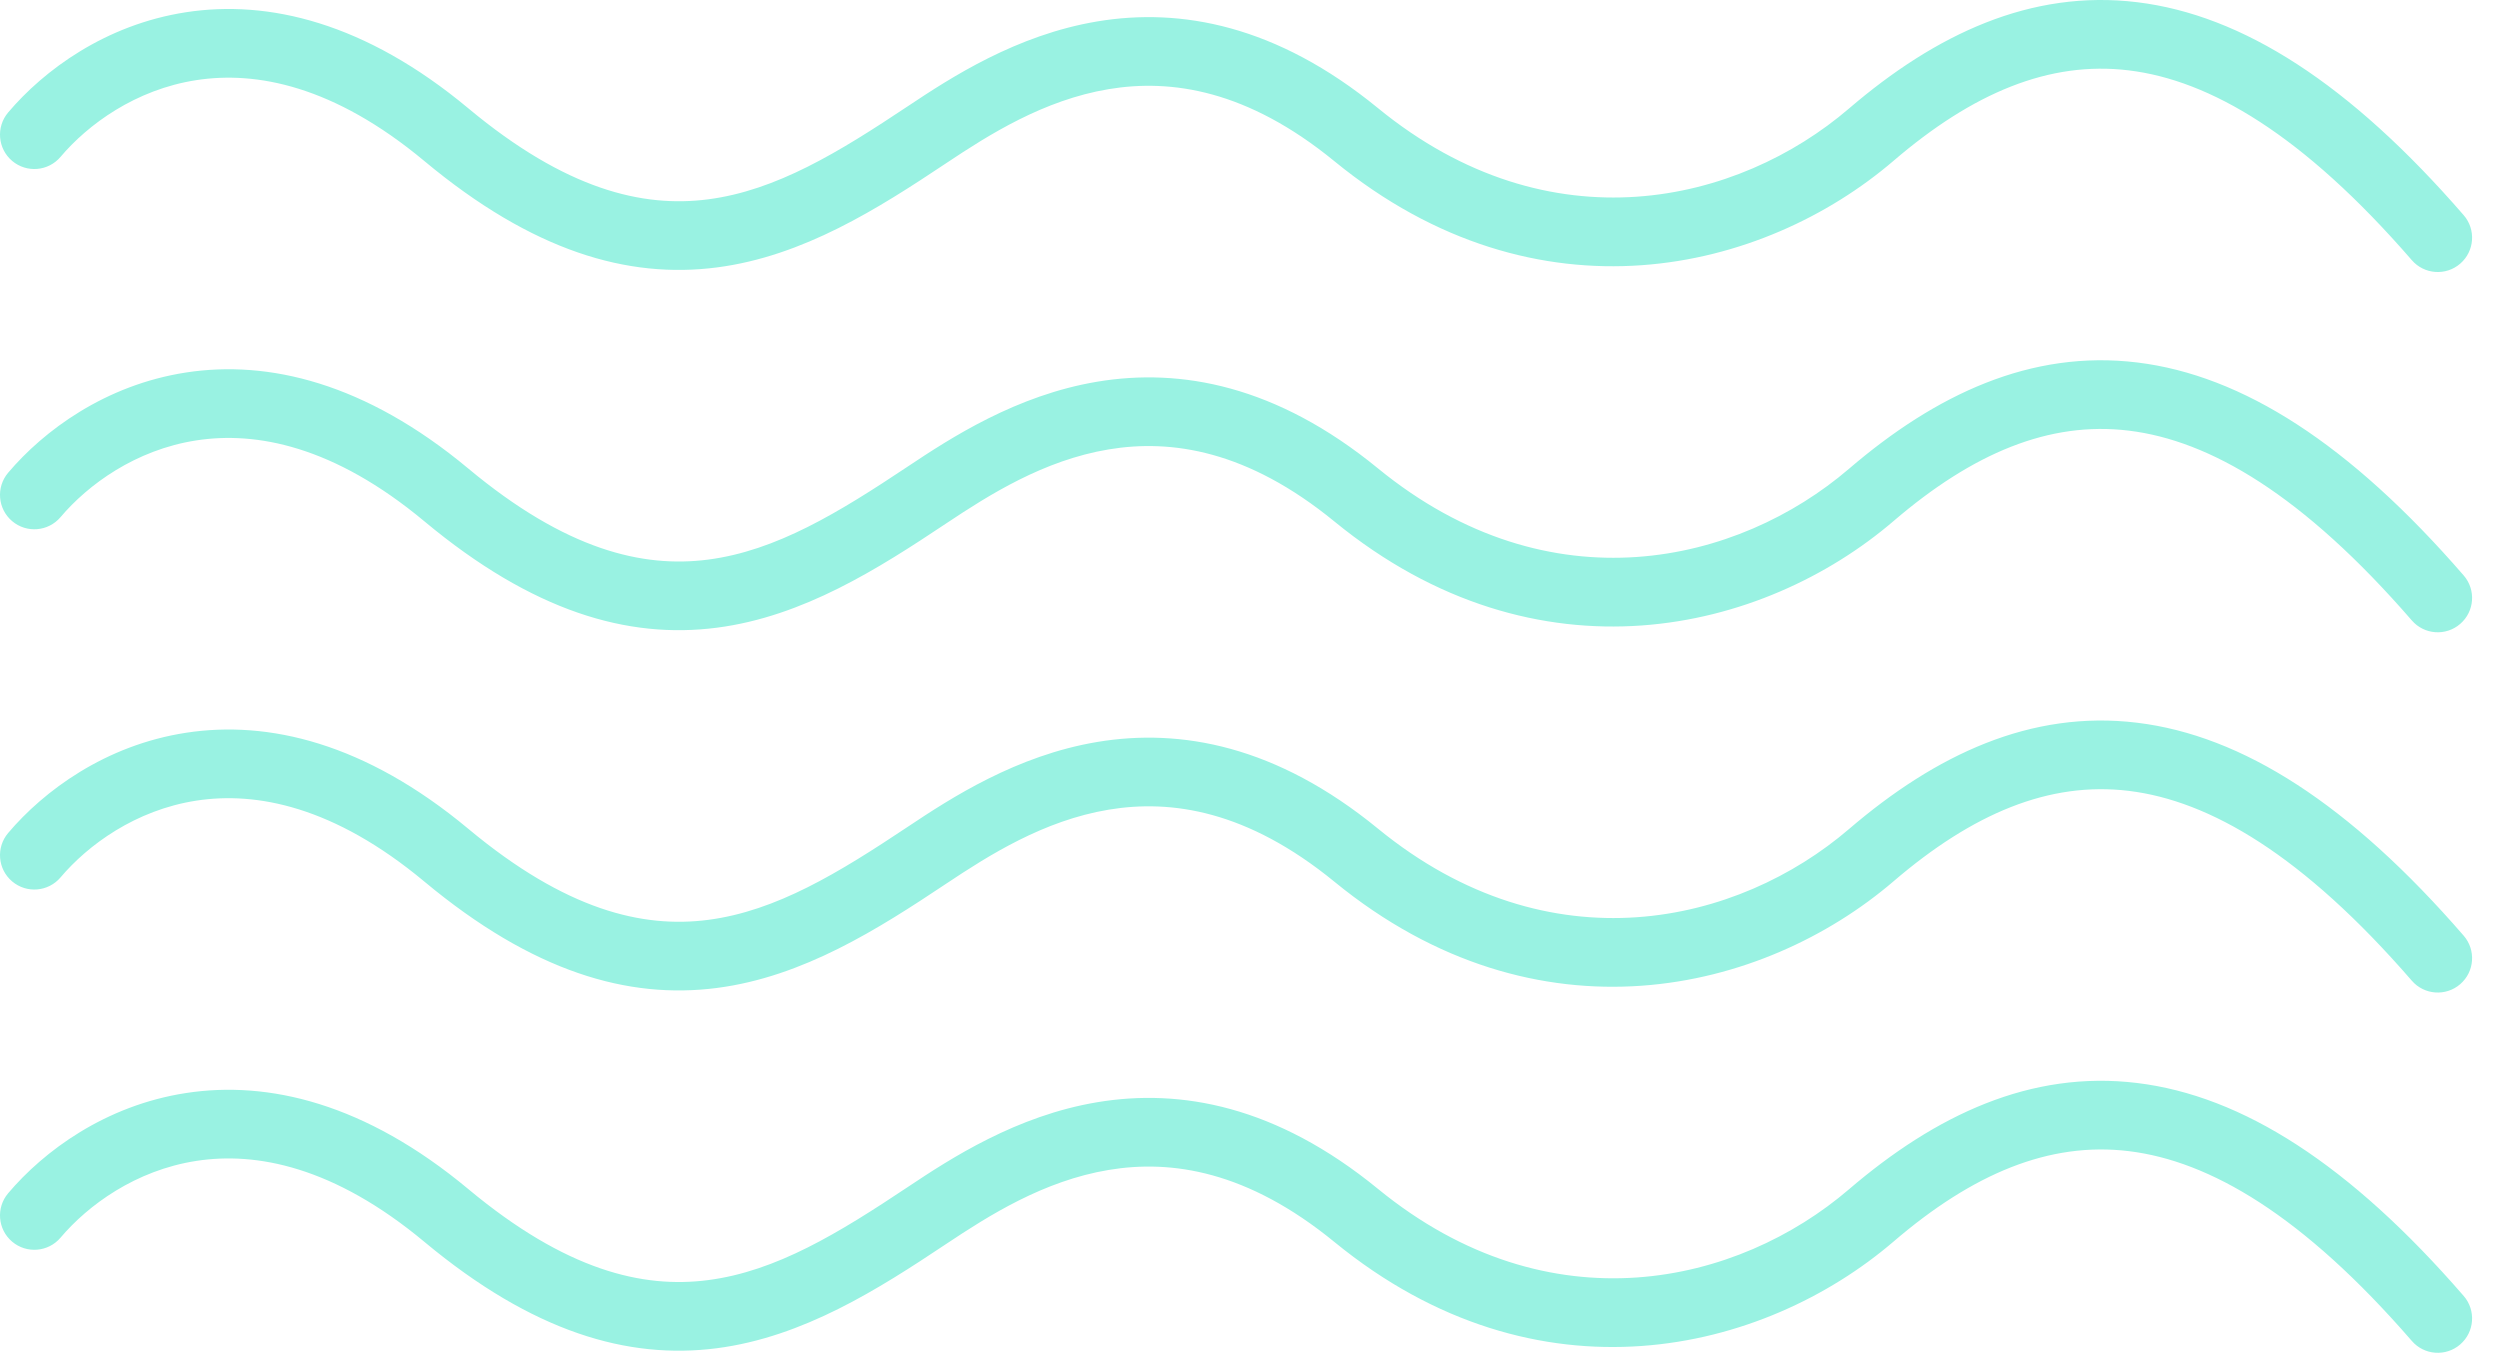 <svg width="85" height="46" viewBox="0 0 85 46" fill="none" xmlns="http://www.w3.org/2000/svg">
<path fill-rule="evenodd" clip-rule="evenodd" d="M72.382 2.393C69.67 2.062 67.069 3.163 64.382 5.466C59.96 9.256 52.288 11.141 45.372 5.483C42.41 3.059 39.828 2.676 37.694 3.031C35.485 3.4 33.627 4.577 32.167 5.551C29.854 7.093 27.307 8.713 24.373 9.093C21.345 9.486 18.112 8.546 14.429 5.476C11.345 2.906 8.706 2.412 6.679 2.724C4.605 3.043 2.989 4.234 2.059 5.333C1.642 5.826 0.906 5.887 0.413 5.471C-0.079 5.054 -0.14 4.318 0.276 3.825C1.486 2.395 3.577 0.839 6.324 0.416C9.117 -0.014 12.412 0.757 15.923 3.683C19.244 6.45 21.848 7.066 24.073 6.778C26.393 6.477 28.515 5.179 30.872 3.608L31.519 4.579L30.872 3.608C32.33 2.636 34.558 1.187 37.31 0.728C40.138 0.257 43.393 0.847 46.851 3.676C52.713 8.472 59.112 6.907 62.862 3.693C65.816 1.161 69.052 -0.365 72.664 0.075C76.24 0.511 79.888 2.842 83.766 7.317C84.188 7.804 84.136 8.541 83.648 8.964C83.161 9.386 82.424 9.333 82.002 8.846C78.292 4.566 75.129 2.728 72.382 2.393Z" fill="#99F2E2"/>
<path fill-rule="evenodd" clip-rule="evenodd" d="M72.382 14.642C69.67 14.311 67.069 15.412 64.382 17.715C59.96 21.505 52.288 23.39 45.372 17.732C42.41 15.308 39.828 14.925 37.694 15.28C35.485 15.648 33.627 16.826 32.167 17.799C29.854 19.341 27.307 20.962 24.373 21.342C21.345 21.735 18.112 20.794 14.429 17.725C11.345 15.155 8.706 14.661 6.679 14.973C4.605 15.292 2.989 16.483 2.059 17.582C1.642 18.074 0.906 18.136 0.413 17.719C-0.079 17.303 -0.14 16.566 0.276 16.074C1.486 14.644 3.577 13.088 6.324 12.665C9.117 12.235 12.412 13.005 15.923 15.931C19.244 18.699 21.848 19.315 24.073 19.027C26.393 18.726 28.515 17.428 30.872 15.857L31.519 16.828L30.872 15.857C32.33 14.885 34.558 13.436 37.31 12.977C40.138 12.506 43.393 13.095 46.851 15.925C52.713 20.721 59.112 19.156 62.862 15.942C65.816 13.41 69.052 11.884 72.664 12.324C76.24 12.76 79.888 15.091 83.766 19.566C84.188 20.053 84.136 20.79 83.648 21.212C83.161 21.635 82.424 21.582 82.002 21.095C78.292 16.815 75.129 14.977 72.382 14.642Z" fill="#99F2E2"/>
<path fill-rule="evenodd" clip-rule="evenodd" d="M72.382 26.89C69.67 26.56 67.069 27.66 64.382 29.963C59.96 33.753 52.288 35.639 45.372 29.98C42.41 27.557 39.828 27.173 37.694 27.529C35.485 27.897 33.627 29.075 32.167 30.048C29.854 31.59 27.307 33.211 24.373 33.591C21.345 33.983 18.112 33.043 14.429 29.974C11.345 27.404 8.706 26.91 6.679 27.221C4.605 27.54 2.989 28.732 2.059 29.831C1.642 30.323 0.906 30.385 0.413 29.968C-0.079 29.552 -0.14 28.815 0.276 28.323C1.486 26.893 3.577 25.336 6.324 24.914C9.117 24.484 12.412 25.254 15.923 28.18C19.244 30.948 21.848 31.564 24.073 31.276C26.393 30.975 28.515 29.677 30.872 28.106L31.519 29.077L30.872 28.106C32.33 27.134 34.558 25.685 37.31 25.226C40.138 24.755 43.393 25.344 46.851 28.174C52.713 32.97 59.112 31.405 62.862 28.191C65.816 25.659 69.052 24.133 72.664 24.573C76.24 25.009 79.888 27.339 83.766 31.814C84.188 32.302 84.136 33.039 83.648 33.461C83.161 33.883 82.424 33.831 82.002 33.344C78.292 29.064 75.129 27.226 72.382 26.89Z" fill="#99F2E2"/>
<path fill-rule="evenodd" clip-rule="evenodd" d="M72.382 39.139C69.67 38.809 67.069 39.909 64.382 42.212C59.96 46.002 52.288 47.887 45.372 42.229C42.41 39.805 39.828 39.422 37.694 39.778C35.485 40.146 33.627 41.324 32.167 42.297C29.854 43.839 27.307 45.459 24.373 45.84C21.345 46.232 18.112 45.292 14.429 42.223C11.345 39.653 8.706 39.158 6.679 39.47C4.605 39.789 2.989 40.981 2.059 42.08C1.642 42.572 0.906 42.633 0.413 42.217C-0.079 41.8 -0.14 41.064 0.276 40.572C1.486 39.141 3.577 37.585 6.324 37.163C9.117 36.733 12.412 37.503 15.923 40.429C19.244 43.196 21.848 43.813 24.073 43.524C26.393 43.224 28.515 41.925 30.872 40.354L31.519 41.326L30.872 40.354C32.33 39.382 34.558 37.933 37.31 37.475C40.138 37.003 43.393 37.593 46.851 40.422C52.713 45.218 59.112 43.654 62.862 40.439C65.816 37.908 69.052 36.381 72.664 36.822C76.24 37.258 79.888 39.588 83.766 44.063C84.188 44.55 84.136 45.288 83.648 45.71C83.161 46.132 82.424 46.08 82.002 45.592C78.292 41.312 75.129 39.474 72.382 39.139Z" fill="#99F2E2"/>
</svg>
